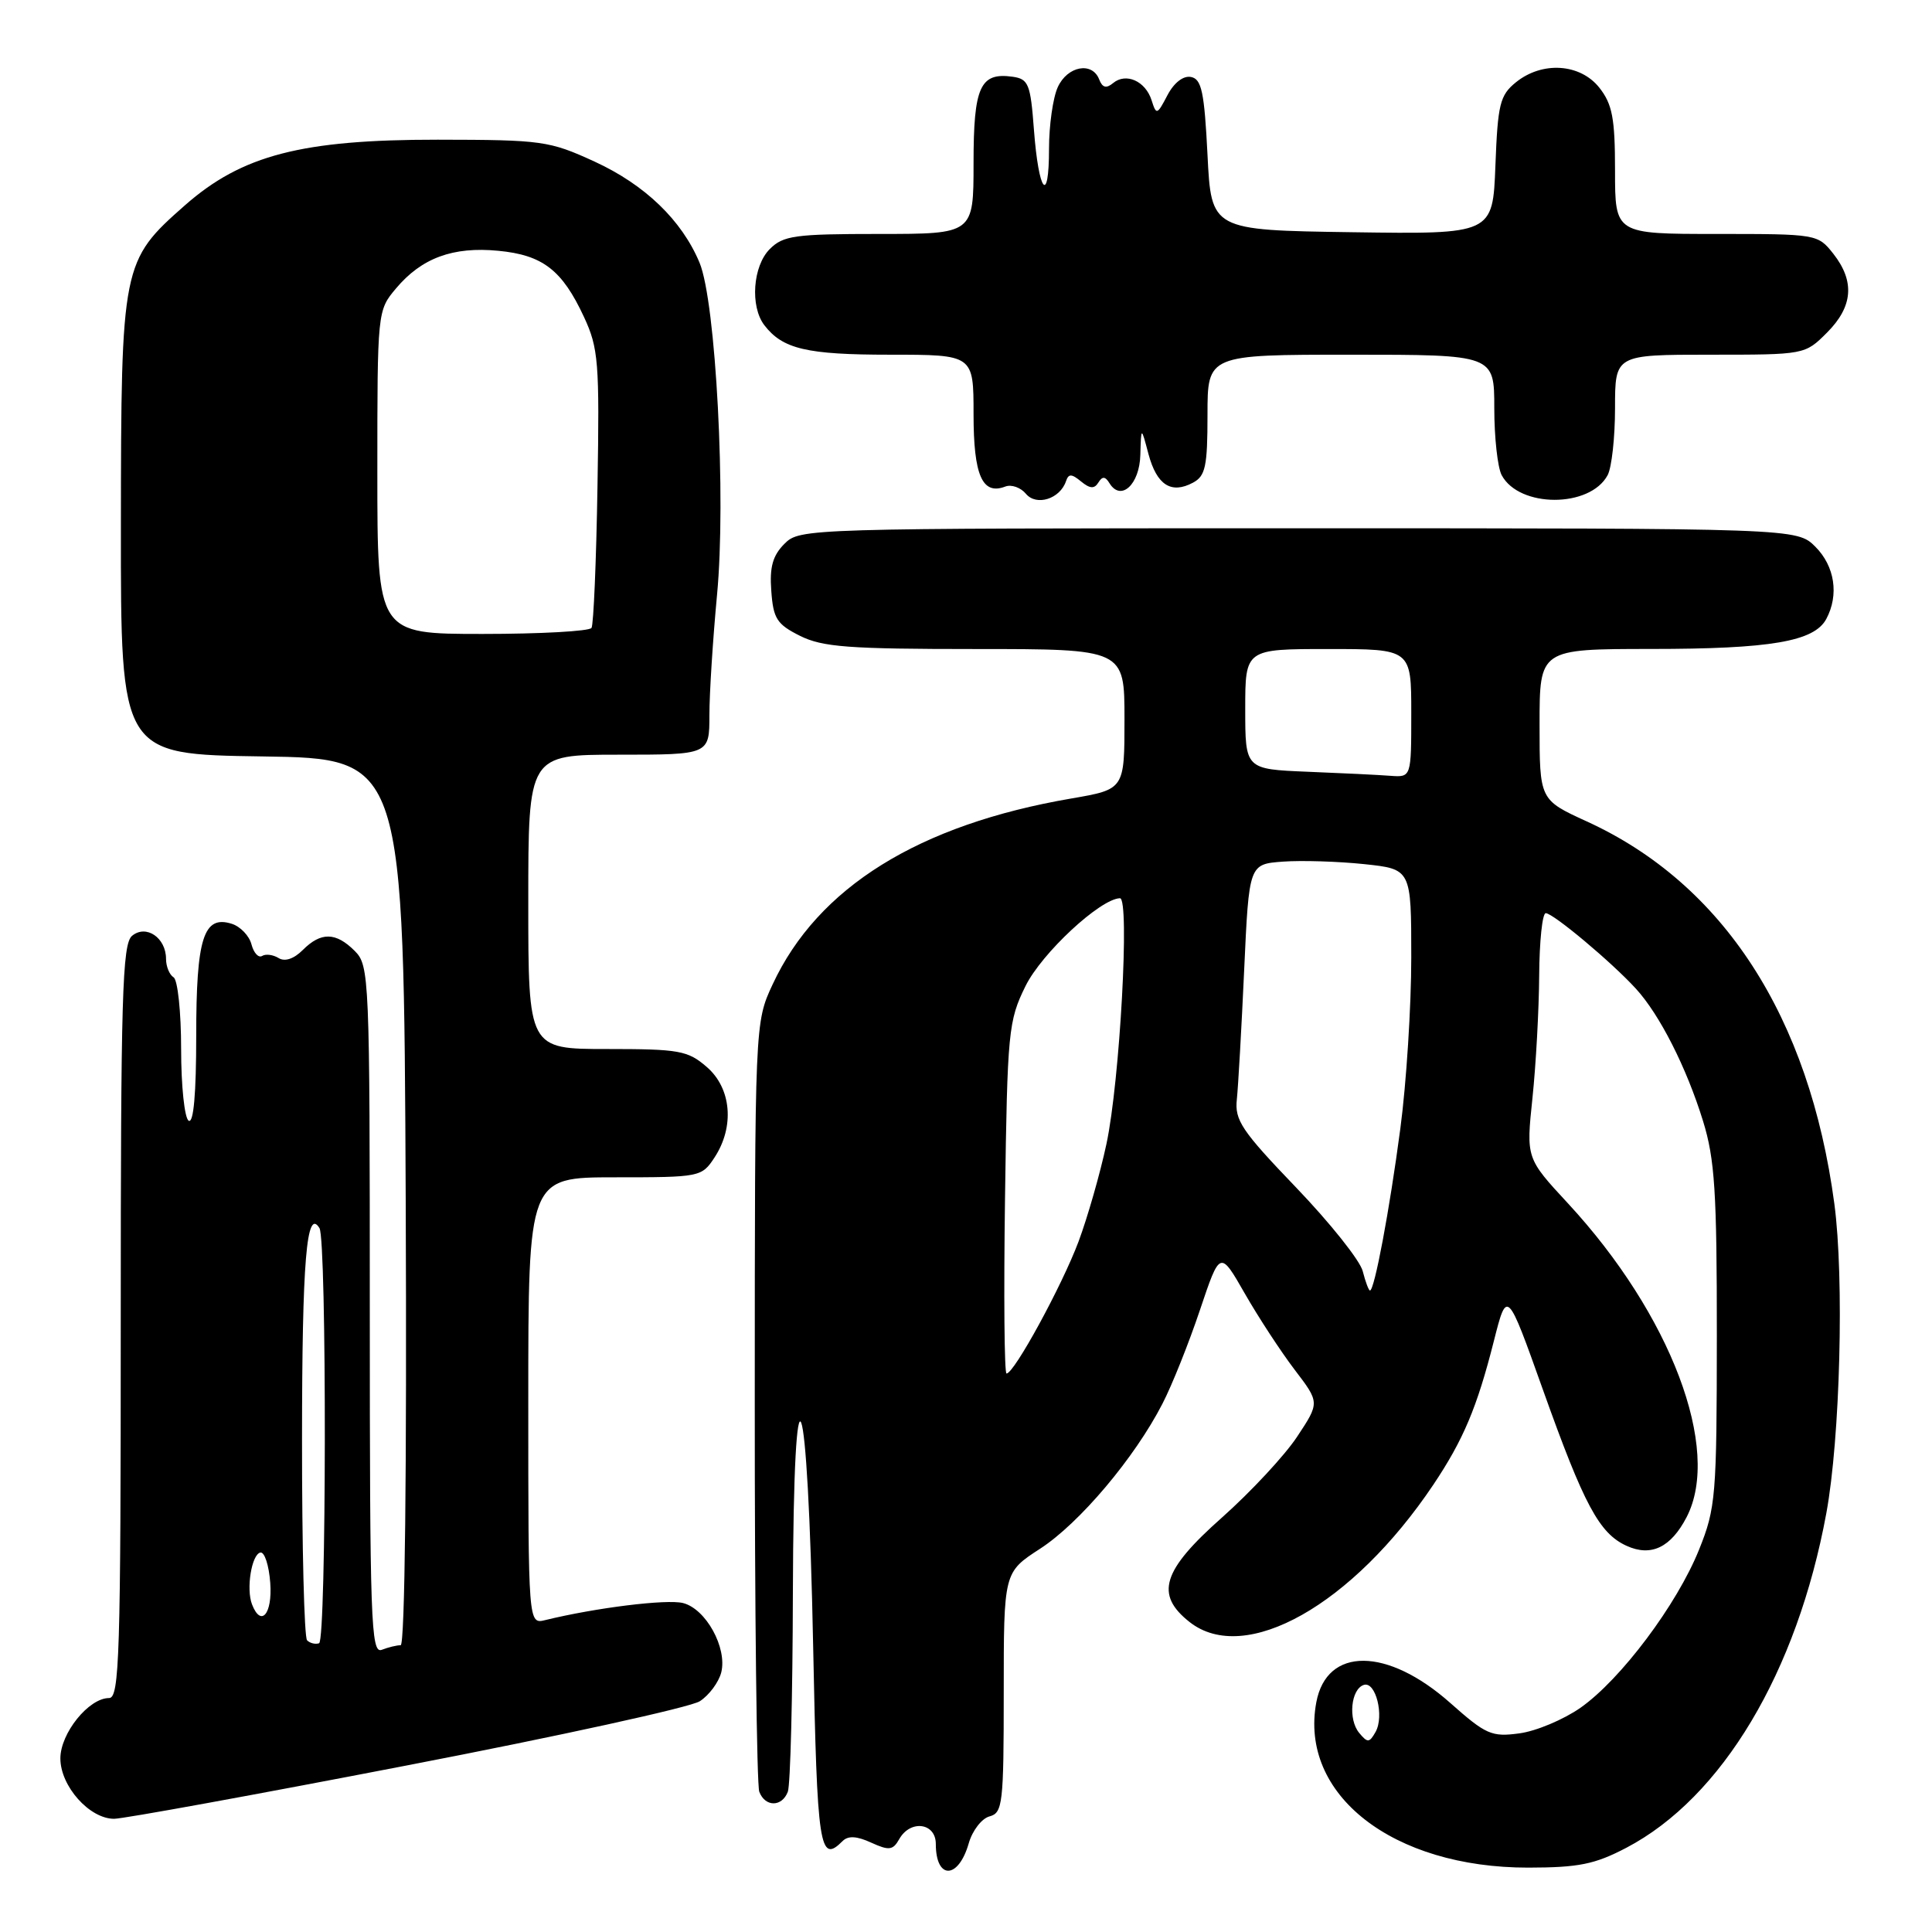 <?xml version="1.0" encoding="UTF-8" standalone="no"?>
<!DOCTYPE svg PUBLIC "-//W3C//DTD SVG 1.1//EN" "http://www.w3.org/Graphics/SVG/1.1/DTD/svg11.dtd" >
<svg xmlns="http://www.w3.org/2000/svg" xmlns:xlink="http://www.w3.org/1999/xlink" version="1.1" viewBox="0 0 256 256">
 <g >
 <path fill="currentColor"
d=" M 128.36 244.26 C 128.84 242.56 130.09 240.95 131.12 240.68 C 132.86 240.22 133.00 239.01 133.00 224.26 C 133.00 208.34 133.00 208.34 137.81 205.22 C 143.03 201.84 150.35 193.17 154.03 186.00 C 155.31 183.53 157.54 177.93 159.00 173.58 C 161.66 165.66 161.66 165.66 164.95 171.41 C 166.76 174.57 169.73 179.11 171.55 181.50 C 174.87 185.85 174.87 185.85 171.87 190.38 C 170.22 192.87 165.75 197.67 161.94 201.06 C 153.99 208.10 153.00 211.28 157.63 214.93 C 164.98 220.71 179.21 212.69 189.92 196.74 C 193.89 190.81 195.71 186.52 197.94 177.71 C 199.69 170.81 199.69 170.81 204.45 184.16 C 209.90 199.44 211.91 203.18 215.53 204.83 C 218.78 206.31 221.40 205.05 223.49 201.02 C 228.14 192.02 221.39 174.18 207.77 159.46 C 202.22 153.47 202.22 153.47 203.06 145.48 C 203.52 141.09 203.92 133.79 203.95 129.25 C 203.98 124.71 204.37 121.00 204.82 121.00 C 205.80 121.00 213.54 127.48 216.76 131.00 C 219.92 134.45 223.47 141.45 225.66 148.54 C 227.22 153.58 227.50 157.96 227.49 177.00 C 227.48 198.24 227.35 199.83 225.14 205.32 C 222.21 212.62 214.77 222.53 209.42 226.29 C 207.17 227.86 203.53 229.39 201.32 229.68 C 197.65 230.18 196.89 229.84 192.18 225.66 C 183.82 218.24 175.81 218.19 174.42 225.55 C 172.13 237.80 184.53 247.48 202.50 247.47 C 209.19 247.46 211.32 247.03 215.50 244.84 C 228.19 238.19 238.12 221.57 242.00 200.50 C 243.83 190.56 244.38 169.36 243.06 159.50 C 239.75 134.71 228.34 117.10 210.25 108.84 C 204.00 105.98 204.00 105.98 204.00 95.99 C 204.00 86.00 204.00 86.00 218.75 85.99 C 234.63 85.99 240.39 85.00 241.99 82.02 C 243.70 78.83 243.12 75.03 240.55 72.45 C 238.09 70.00 238.09 70.00 172.05 70.00 C 106.75 70.00 105.98 70.02 103.95 72.05 C 102.39 73.61 101.96 75.13 102.20 78.30 C 102.46 81.97 102.94 82.72 106.00 84.25 C 108.98 85.74 112.45 86.00 129.25 86.00 C 149.00 86.00 149.00 86.00 149.00 95.30 C 149.00 104.59 149.00 104.59 141.98 105.80 C 121.72 109.27 108.36 117.58 102.38 130.43 C 100.02 135.50 100.02 135.50 100.01 185.67 C 100.00 213.26 100.27 236.55 100.61 237.42 C 101.39 239.46 103.61 239.46 104.39 237.42 C 104.73 236.55 105.03 224.74 105.06 211.17 C 105.15 177.33 107.04 182.31 107.75 218.25 C 108.28 244.94 108.59 247.01 111.65 243.95 C 112.38 243.22 113.53 243.28 115.44 244.16 C 117.81 245.24 118.32 245.17 119.15 243.70 C 120.62 241.08 124.00 241.52 124.00 244.33 C 124.00 249.10 126.98 249.05 128.36 244.26 Z  M 53.91 233.93 C 74.04 230.05 91.51 226.22 92.73 225.42 C 93.96 224.63 95.24 222.90 95.57 221.60 C 96.38 218.34 93.53 213.17 90.50 212.41 C 88.34 211.87 78.95 213.03 72.25 214.67 C 70.00 215.22 70.00 215.22 70.00 185.61 C 70.00 156.00 70.00 156.00 81.48 156.00 C 92.77 156.00 92.98 155.96 94.68 153.37 C 97.36 149.28 96.92 144.19 93.64 141.37 C 91.13 139.20 89.99 139.00 80.44 139.00 C 70.00 139.00 70.00 139.00 70.00 119.50 C 70.00 100.00 70.00 100.00 82.00 100.00 C 94.00 100.00 94.00 100.00 94.00 94.75 C 94.00 91.86 94.46 84.70 95.01 78.83 C 96.23 66.02 94.86 39.98 92.69 34.80 C 90.34 29.18 85.46 24.48 78.78 21.41 C 72.78 18.66 71.85 18.53 58.00 18.51 C 39.98 18.50 32.07 20.55 24.52 27.19 C 16.15 34.56 16.05 35.07 16.02 69.73 C 16.00 99.96 16.00 99.96 34.75 100.23 C 53.50 100.50 53.50 100.50 53.76 159.25 C 53.91 194.82 53.65 218.00 53.09 218.00 C 52.58 218.00 51.45 218.27 50.58 218.61 C 49.15 219.16 49.00 214.78 49.00 173.61 C 49.00 129.33 48.94 127.94 47.00 126.00 C 44.50 123.50 42.53 123.47 40.12 125.88 C 38.94 127.06 37.74 127.46 36.92 126.95 C 36.19 126.50 35.21 126.37 34.73 126.67 C 34.25 126.96 33.62 126.27 33.32 125.13 C 33.03 124.00 31.85 122.77 30.72 122.41 C 26.97 121.22 26.00 124.28 26.00 137.25 C 26.00 144.91 25.65 148.90 25.00 148.50 C 24.45 148.16 24.00 143.89 24.00 139.00 C 24.00 134.11 23.55 129.84 23.00 129.50 C 22.45 129.16 22.00 128.06 22.00 127.06 C 22.00 124.25 19.36 122.46 17.50 124.00 C 16.20 125.08 16.00 132.01 16.00 175.12 C 16.00 219.44 15.83 225.00 14.45 225.00 C 11.76 225.00 8.00 229.66 8.00 233.00 C 8.00 236.67 11.85 241.00 15.12 241.00 C 16.33 241.00 33.79 237.82 53.91 233.93 Z  M 141.25 63.76 C 141.59 62.75 141.99 62.76 143.25 63.80 C 144.42 64.76 145.01 64.80 145.54 63.94 C 146.07 63.08 146.45 63.11 147.02 64.04 C 148.53 66.48 151.00 64.21 151.10 60.28 C 151.21 56.50 151.21 56.50 152.18 60.17 C 153.28 64.27 155.19 65.50 158.07 63.96 C 159.73 63.08 160.00 61.81 160.00 54.96 C 160.00 47.00 160.00 47.00 179.00 47.00 C 198.00 47.00 198.00 47.00 198.00 54.07 C 198.00 57.95 198.44 61.95 198.98 62.96 C 201.31 67.32 210.69 67.32 213.02 62.96 C 213.56 61.95 214.00 57.95 214.00 54.07 C 214.00 47.00 214.00 47.00 226.58 47.00 C 239.14 47.00 239.16 47.00 242.08 44.08 C 245.53 40.63 245.80 37.29 242.93 33.63 C 240.87 31.02 240.74 31.00 227.43 31.00 C 214.00 31.00 214.00 31.00 214.00 22.63 C 214.00 15.69 213.65 13.82 211.93 11.63 C 209.39 8.41 204.35 8.08 200.86 10.91 C 198.75 12.62 198.46 13.79 198.15 21.93 C 197.80 31.04 197.80 31.04 179.15 30.77 C 160.50 30.50 160.50 30.50 160.00 20.51 C 159.58 12.18 159.22 10.47 157.81 10.20 C 156.79 10.00 155.56 10.96 154.69 12.62 C 153.32 15.24 153.22 15.27 152.59 13.28 C 151.78 10.74 149.20 9.59 147.49 11.01 C 146.59 11.76 146.07 11.62 145.65 10.53 C 144.73 8.13 141.44 8.74 140.16 11.55 C 139.52 12.95 139.00 16.62 139.00 19.71 C 139.00 27.26 137.63 25.51 137.00 17.17 C 136.55 11.14 136.28 10.47 134.19 10.17 C 129.87 9.56 129.00 11.48 129.00 21.62 C 129.00 31.00 129.00 31.00 116.50 31.00 C 105.33 31.00 103.79 31.21 102.00 33.00 C 99.75 35.25 99.37 40.60 101.28 43.09 C 103.71 46.25 106.89 47.00 117.93 47.00 C 129.00 47.00 129.00 47.00 129.00 54.88 C 129.00 63.01 130.16 65.64 133.21 64.47 C 134.02 64.16 135.25 64.60 135.94 65.43 C 137.33 67.10 140.46 66.11 141.25 63.76 Z  M 180.10 229.62 C 178.61 227.82 179.00 223.82 180.71 223.26 C 182.29 222.74 183.45 227.38 182.27 229.49 C 181.45 230.94 181.21 230.96 180.10 229.62 Z  M 133.17 158.75 C 133.48 136.63 133.62 135.26 135.88 130.67 C 138.03 126.30 145.78 119.10 148.40 119.02 C 149.72 118.99 148.39 143.25 146.61 151.58 C 145.78 155.47 144.11 161.30 142.91 164.52 C 140.71 170.38 134.38 182.00 133.37 182.00 C 133.08 182.00 132.99 171.54 133.17 158.75 Z  M 180.57 168.44 C 180.22 167.03 176.24 162.04 171.74 157.35 C 164.52 149.83 163.58 148.43 163.89 145.65 C 164.07 143.92 164.51 136.20 164.86 128.50 C 165.50 114.50 165.50 114.50 170.00 114.17 C 172.47 113.99 177.31 114.14 180.75 114.50 C 187.00 115.16 187.00 115.16 187.00 126.89 C 187.00 133.35 186.35 143.55 185.55 149.56 C 184.12 160.38 182.12 171.00 181.53 171.00 C 181.36 171.00 180.93 169.85 180.57 168.44 Z  M 173.25 102.26 C 165.00 101.92 165.00 101.92 165.00 93.96 C 165.00 86.00 165.00 86.00 176.00 86.00 C 187.00 86.00 187.00 86.00 187.00 94.50 C 187.00 103.00 187.00 103.00 184.25 102.80 C 182.74 102.68 177.79 102.44 173.25 102.26 Z  M 40.69 217.35 C 40.31 216.98 40.01 204.93 40.02 190.58 C 40.03 167.05 40.62 159.96 42.33 162.73 C 43.31 164.31 43.26 217.41 42.28 217.74 C 41.78 217.91 41.07 217.73 40.69 217.35 Z  M 33.39 212.58 C 32.60 210.52 33.34 205.97 34.50 205.72 C 35.05 205.60 35.64 207.41 35.81 209.75 C 36.11 213.88 34.58 215.67 33.39 212.58 Z  M 50.00 62.58 C 50.00 41.23 50.01 41.14 52.48 38.21 C 55.87 34.18 60.03 32.65 66.02 33.23 C 71.92 33.79 74.49 35.78 77.38 42.00 C 79.30 46.13 79.45 47.98 79.17 64.45 C 79.01 74.32 78.65 82.76 78.38 83.20 C 78.10 83.64 71.61 84.00 63.94 84.00 C 50.00 84.00 50.00 84.00 50.00 62.58 Z "/>
</g>
</svg>